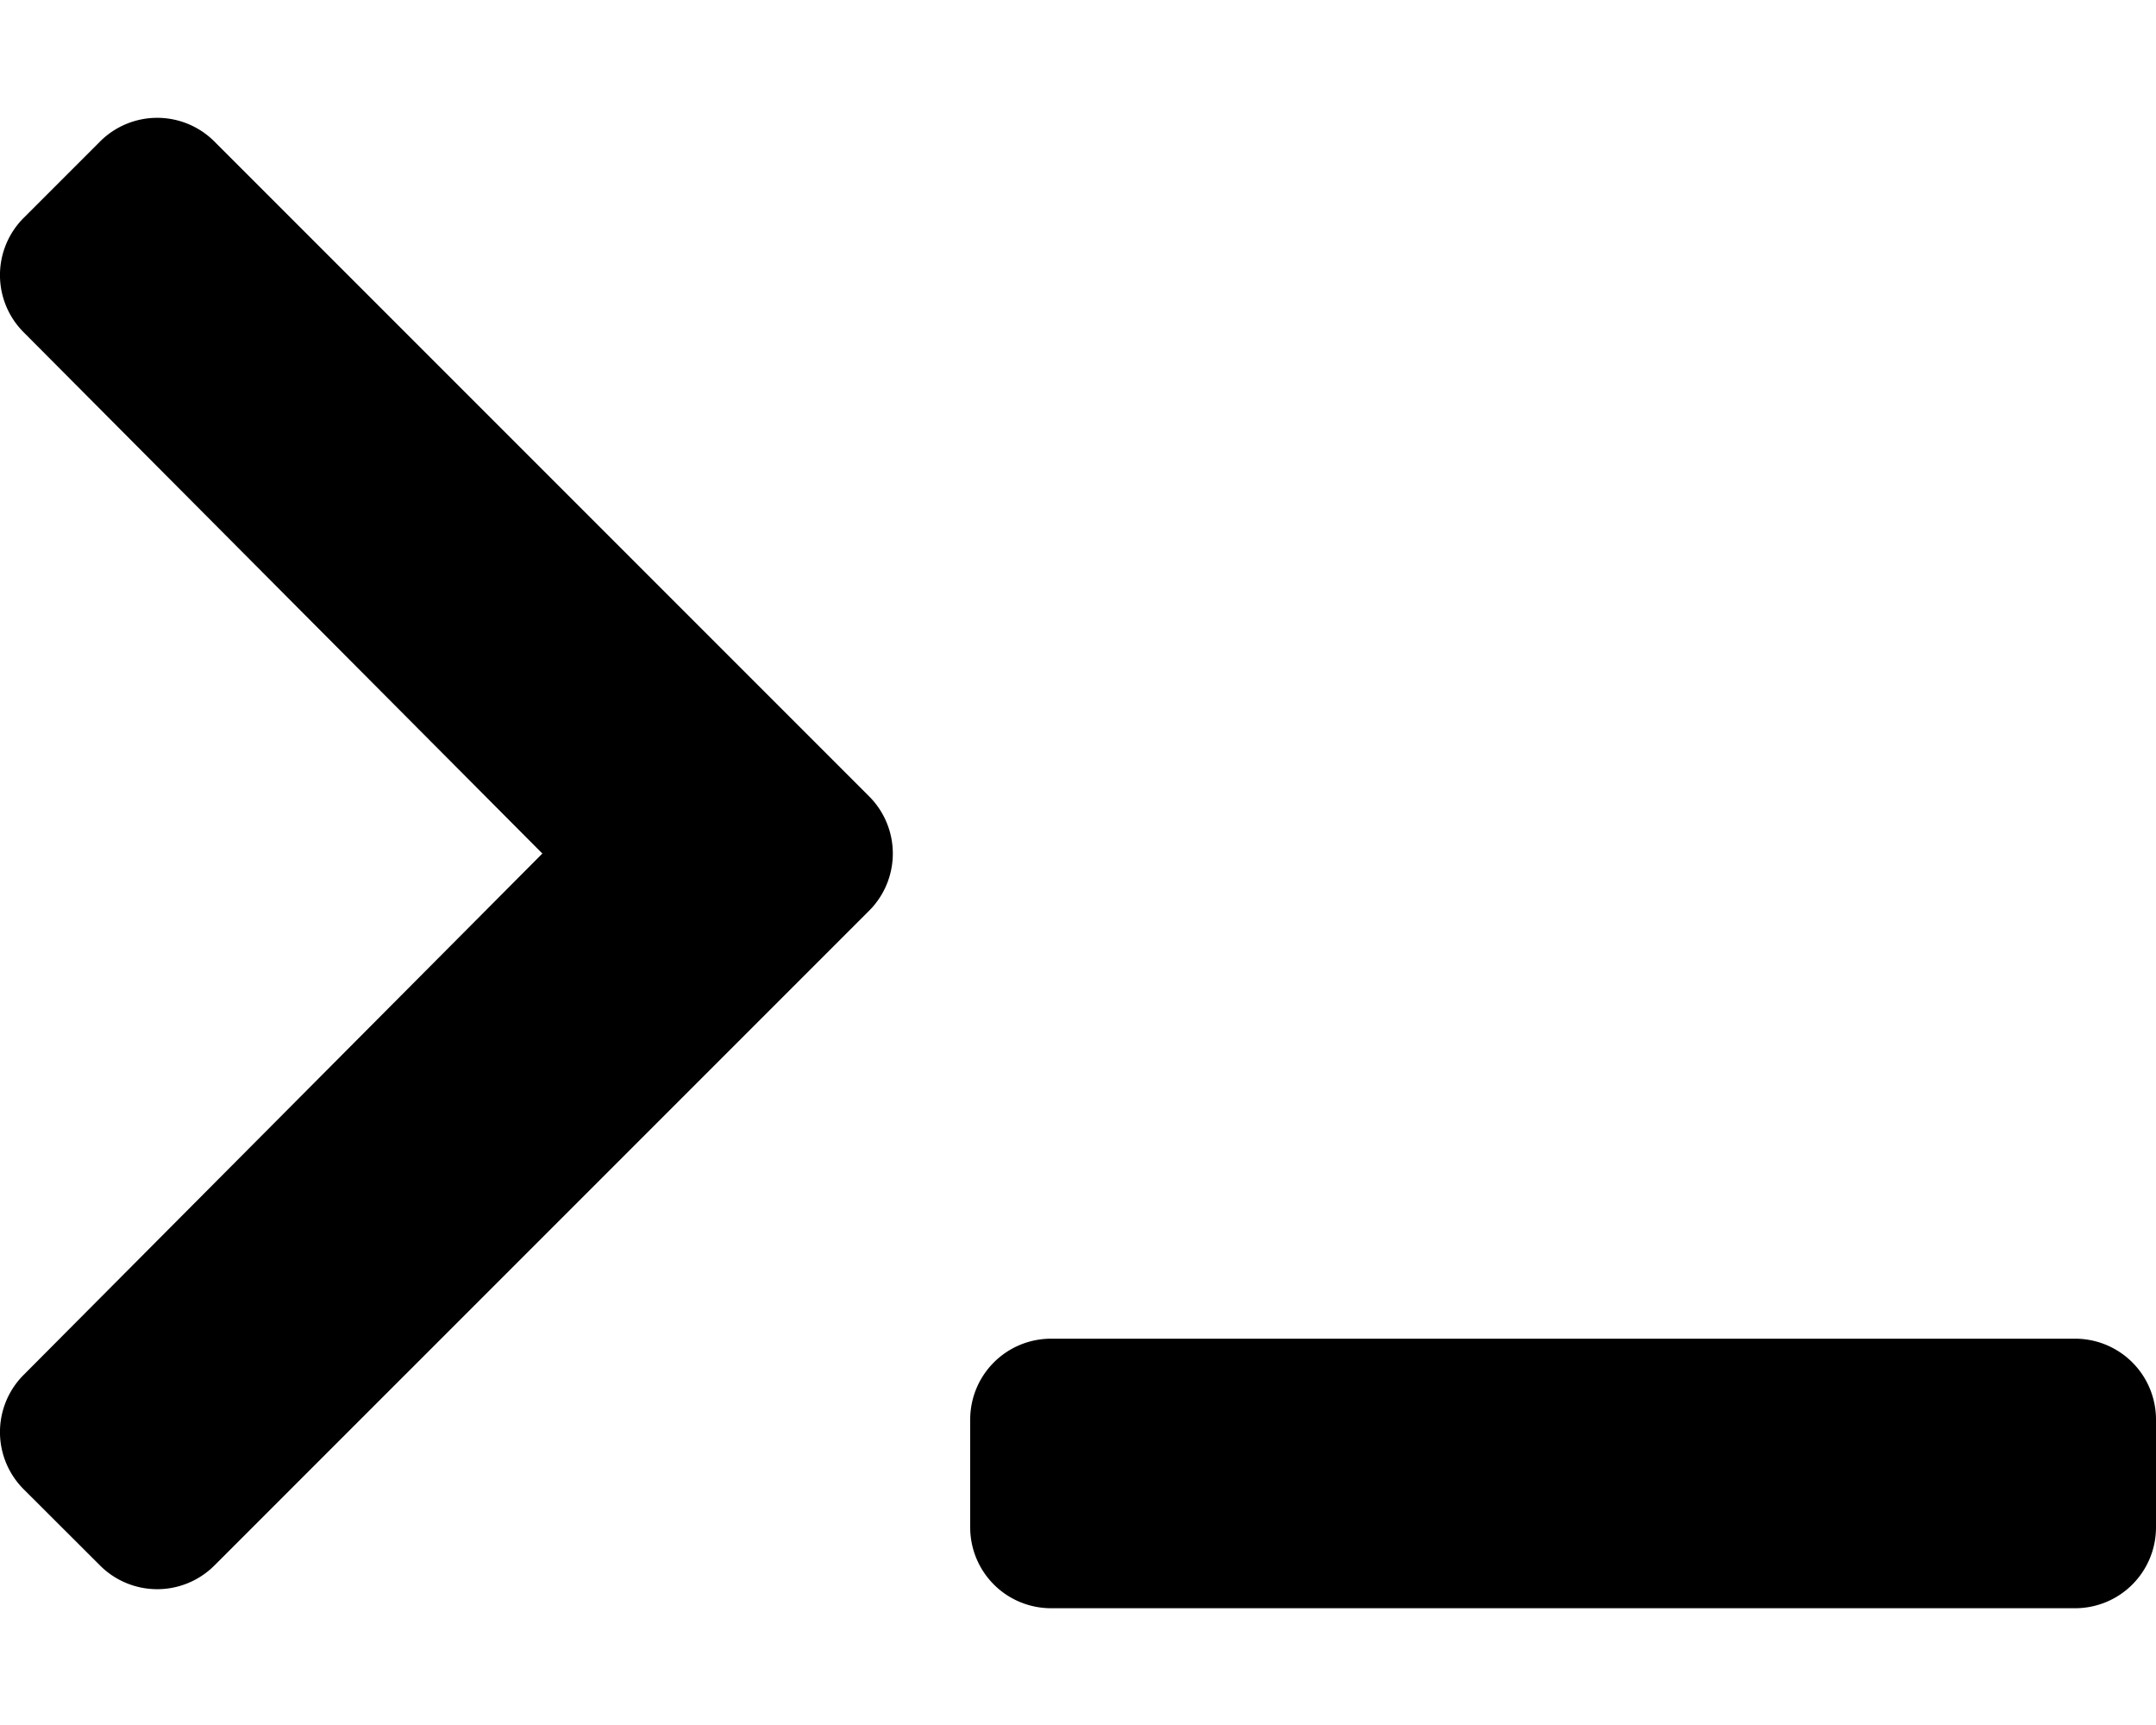 <svg
    aria-hidden="true"
    focusable="false"
    data-prefix="fad"
    data-icon="terminal"
    role="img"
    xmlns="http://www.w3.org/2000/svg"
    viewBox="0 0 640 512"
    class="svg-inline--fa fa-terminal fa-w-20 fa-3x"
    >
        <g class="fa-group">
            <path
                fill="currentColor"
                d="M640 421.34v32a24 24 0 0 1-24 24H312a24 24 0 0 1-24-24v-32a24 24 0 0 1 24-24h304a24 24 0 0 1 24 24z" class="fa-secondary"/><path fill="currentColor" d="M29.7 464.66L7 442a24 24 0 0 1 0-33.9l154-154.76L7 98.6a24 24 0 0 1 0-33.9L29.7 42a24 24 0 0 1 33.94 0L258 236.37a24 24 0 0 1 0 33.94L63.64 464.66a24 24 0 0 1-33.94 0z"
                class="fa-primary"
            />
        </g>
</svg>